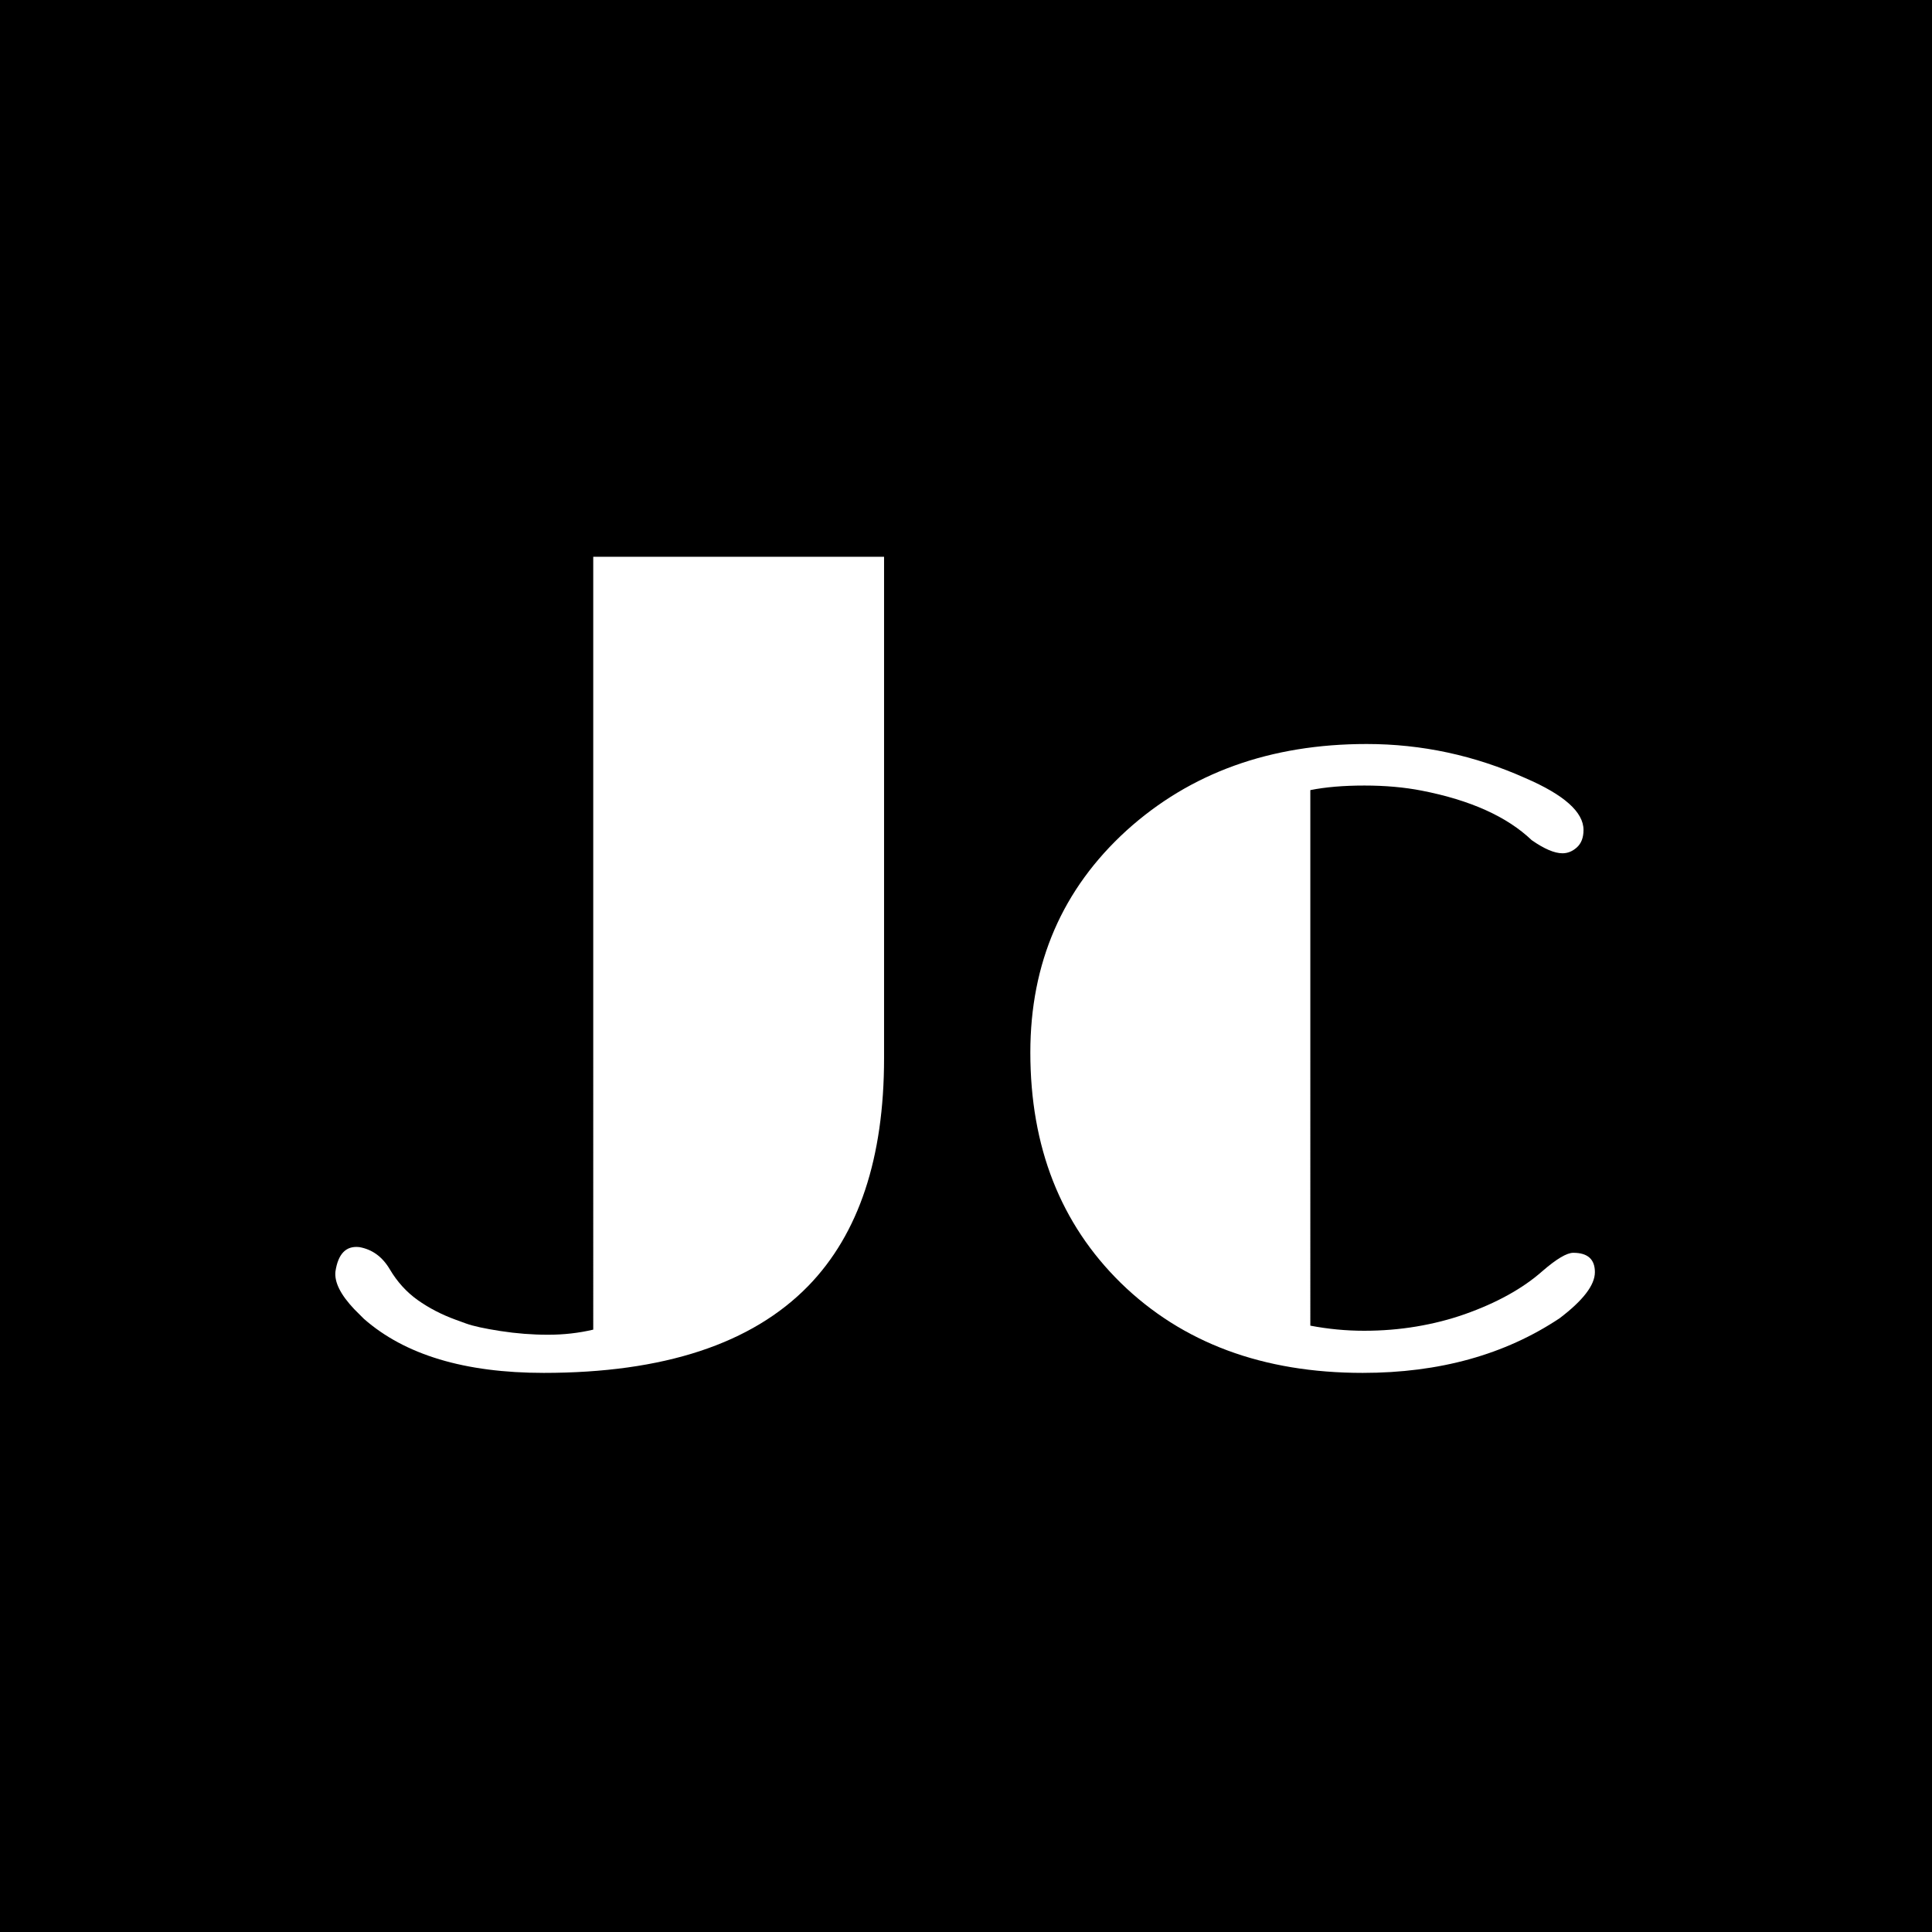 <svg xmlns="http://www.w3.org/2000/svg" version="1.1" xmlns:xlink="http://www.w3.org/1999/xlink" width="1500" height="1500" viewBox="0 0 1500 1500"><rect width="1500" height="1500" x="0" y="0" id="background" stroke="transparent" fill="#000000"></rect><svg xml:space="preserve" width="1000" height="1000" data-version="2" data-id="lg_6kjSf2zFyPg4mVrDXp" viewBox="0 0 547 355" x="250" y="250"><rect width="100%" height="100%" fill="transparent"></rect><path fill="#ffffff" d="m56.703 327.7 4.47 1.63q4.48 1.63 14.63 3.2 10.15 1.57 20.18 1.57t19.21-2.17V3.7h123.51v212.94q0 63.56-32.14 96.68-36.02 36.98-112.39 36.98-50.28 0-76.38-22.96l-4.11-4.11q-8.7-9.19-7.98-15.96 1.7-11.36 10.16-10.39 8.21 1.45 12.93 9.43 4.71 7.97 11.84 13.05 7.13 5.07 16.07 8.34"></path><rect width="233.29" height="346.6" x="-116.64" y="-173.3" fill="none" rx="0" ry="0" transform="translate(122.56 177.5)"></rect><path fill="#ffffff" d="M419.733 330.24q11.36 2.17 22.85 2.17 11.48 0 22.23-1.81 10.76-1.81 20.43-5.2 20.54-7.25 33.11-18.37 8.94-7.73 13.05-7.73 9.18 0 9.18 8.22 0 8.21-14.98 19.57-34.81 23.21-83.63 23.21-63.57 0-102.72-38.19-38.43-37.71-38.43-97.89 0-57.04 40.85-94.26 40.6-36.74 101.99-36.74 35.05 0 67.44 14.5 24.65 10.64 24.65 22 0 4.83-2.78 7.37t-6.16 2.54q-5.08 0-13.05-5.56-15.71-14.99-46.65-21.03-11.12-2.18-24.41-2.18-13.3 0-22.97 1.94Z"></path><rect width="239.76" height="267.08" x="-119.88" y="-133.54" fill="none" rx="0" ry="0" transform="translate(421.2 217.26)"></rect></svg></svg>